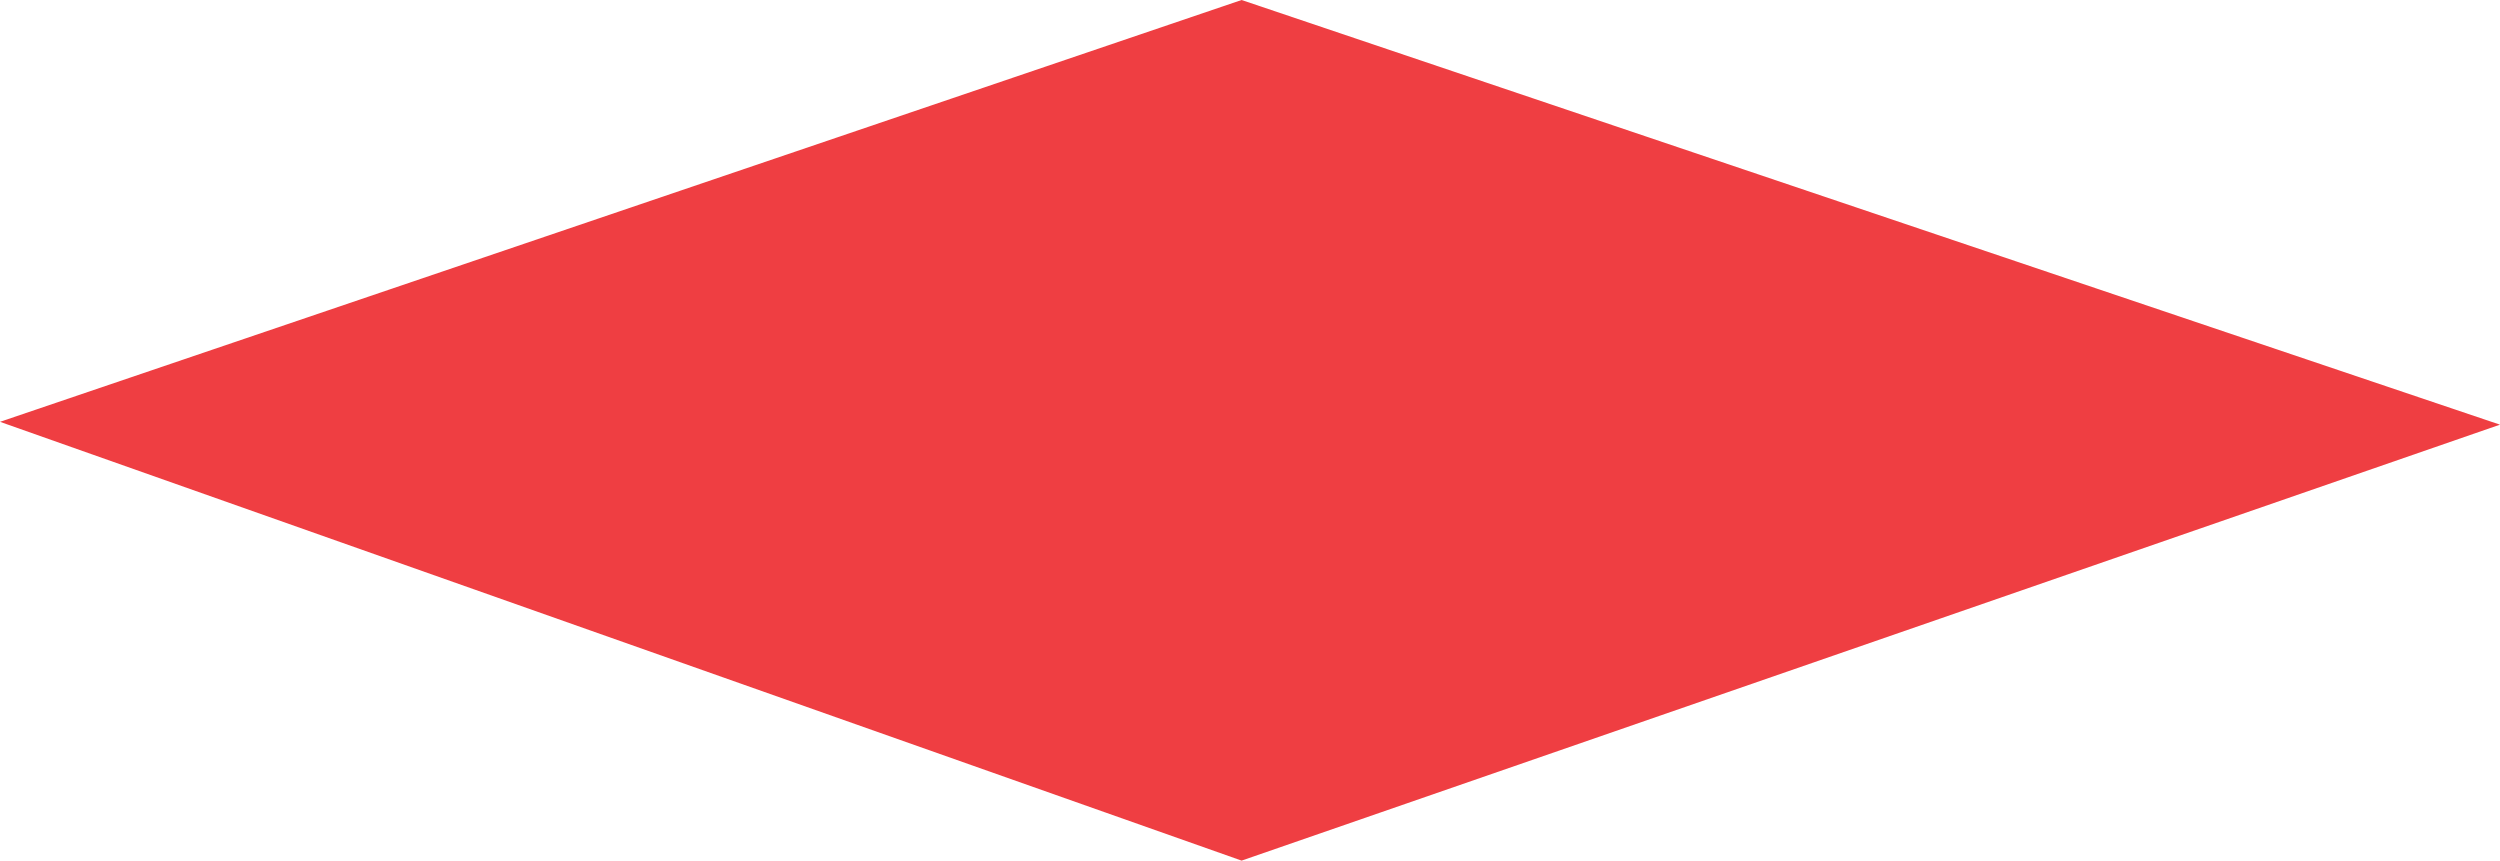 <?xml version="1.0" encoding="UTF-8" standalone="no"?>
<!DOCTYPE svg  PUBLIC '-//W3C//DTD SVG 1.1//EN'  'http://www.w3.org/Graphics/SVG/1.1/DTD/svg11.dtd'>
<svg xmlns="http://www.w3.org/2000/svg" version="1.1" width="200px" viewBox="-50 -17.212 200 68.849" enable-background="new -50 -17.212 200 68.849" xml:space="preserve" x="0px" y="0px" height="68.849px">
<path fill="#EF3E42" d="m49.328-17.212-99.328 33.746 99.328 35.103 100.67-34.876-100.67-33.973"/>
</svg>
